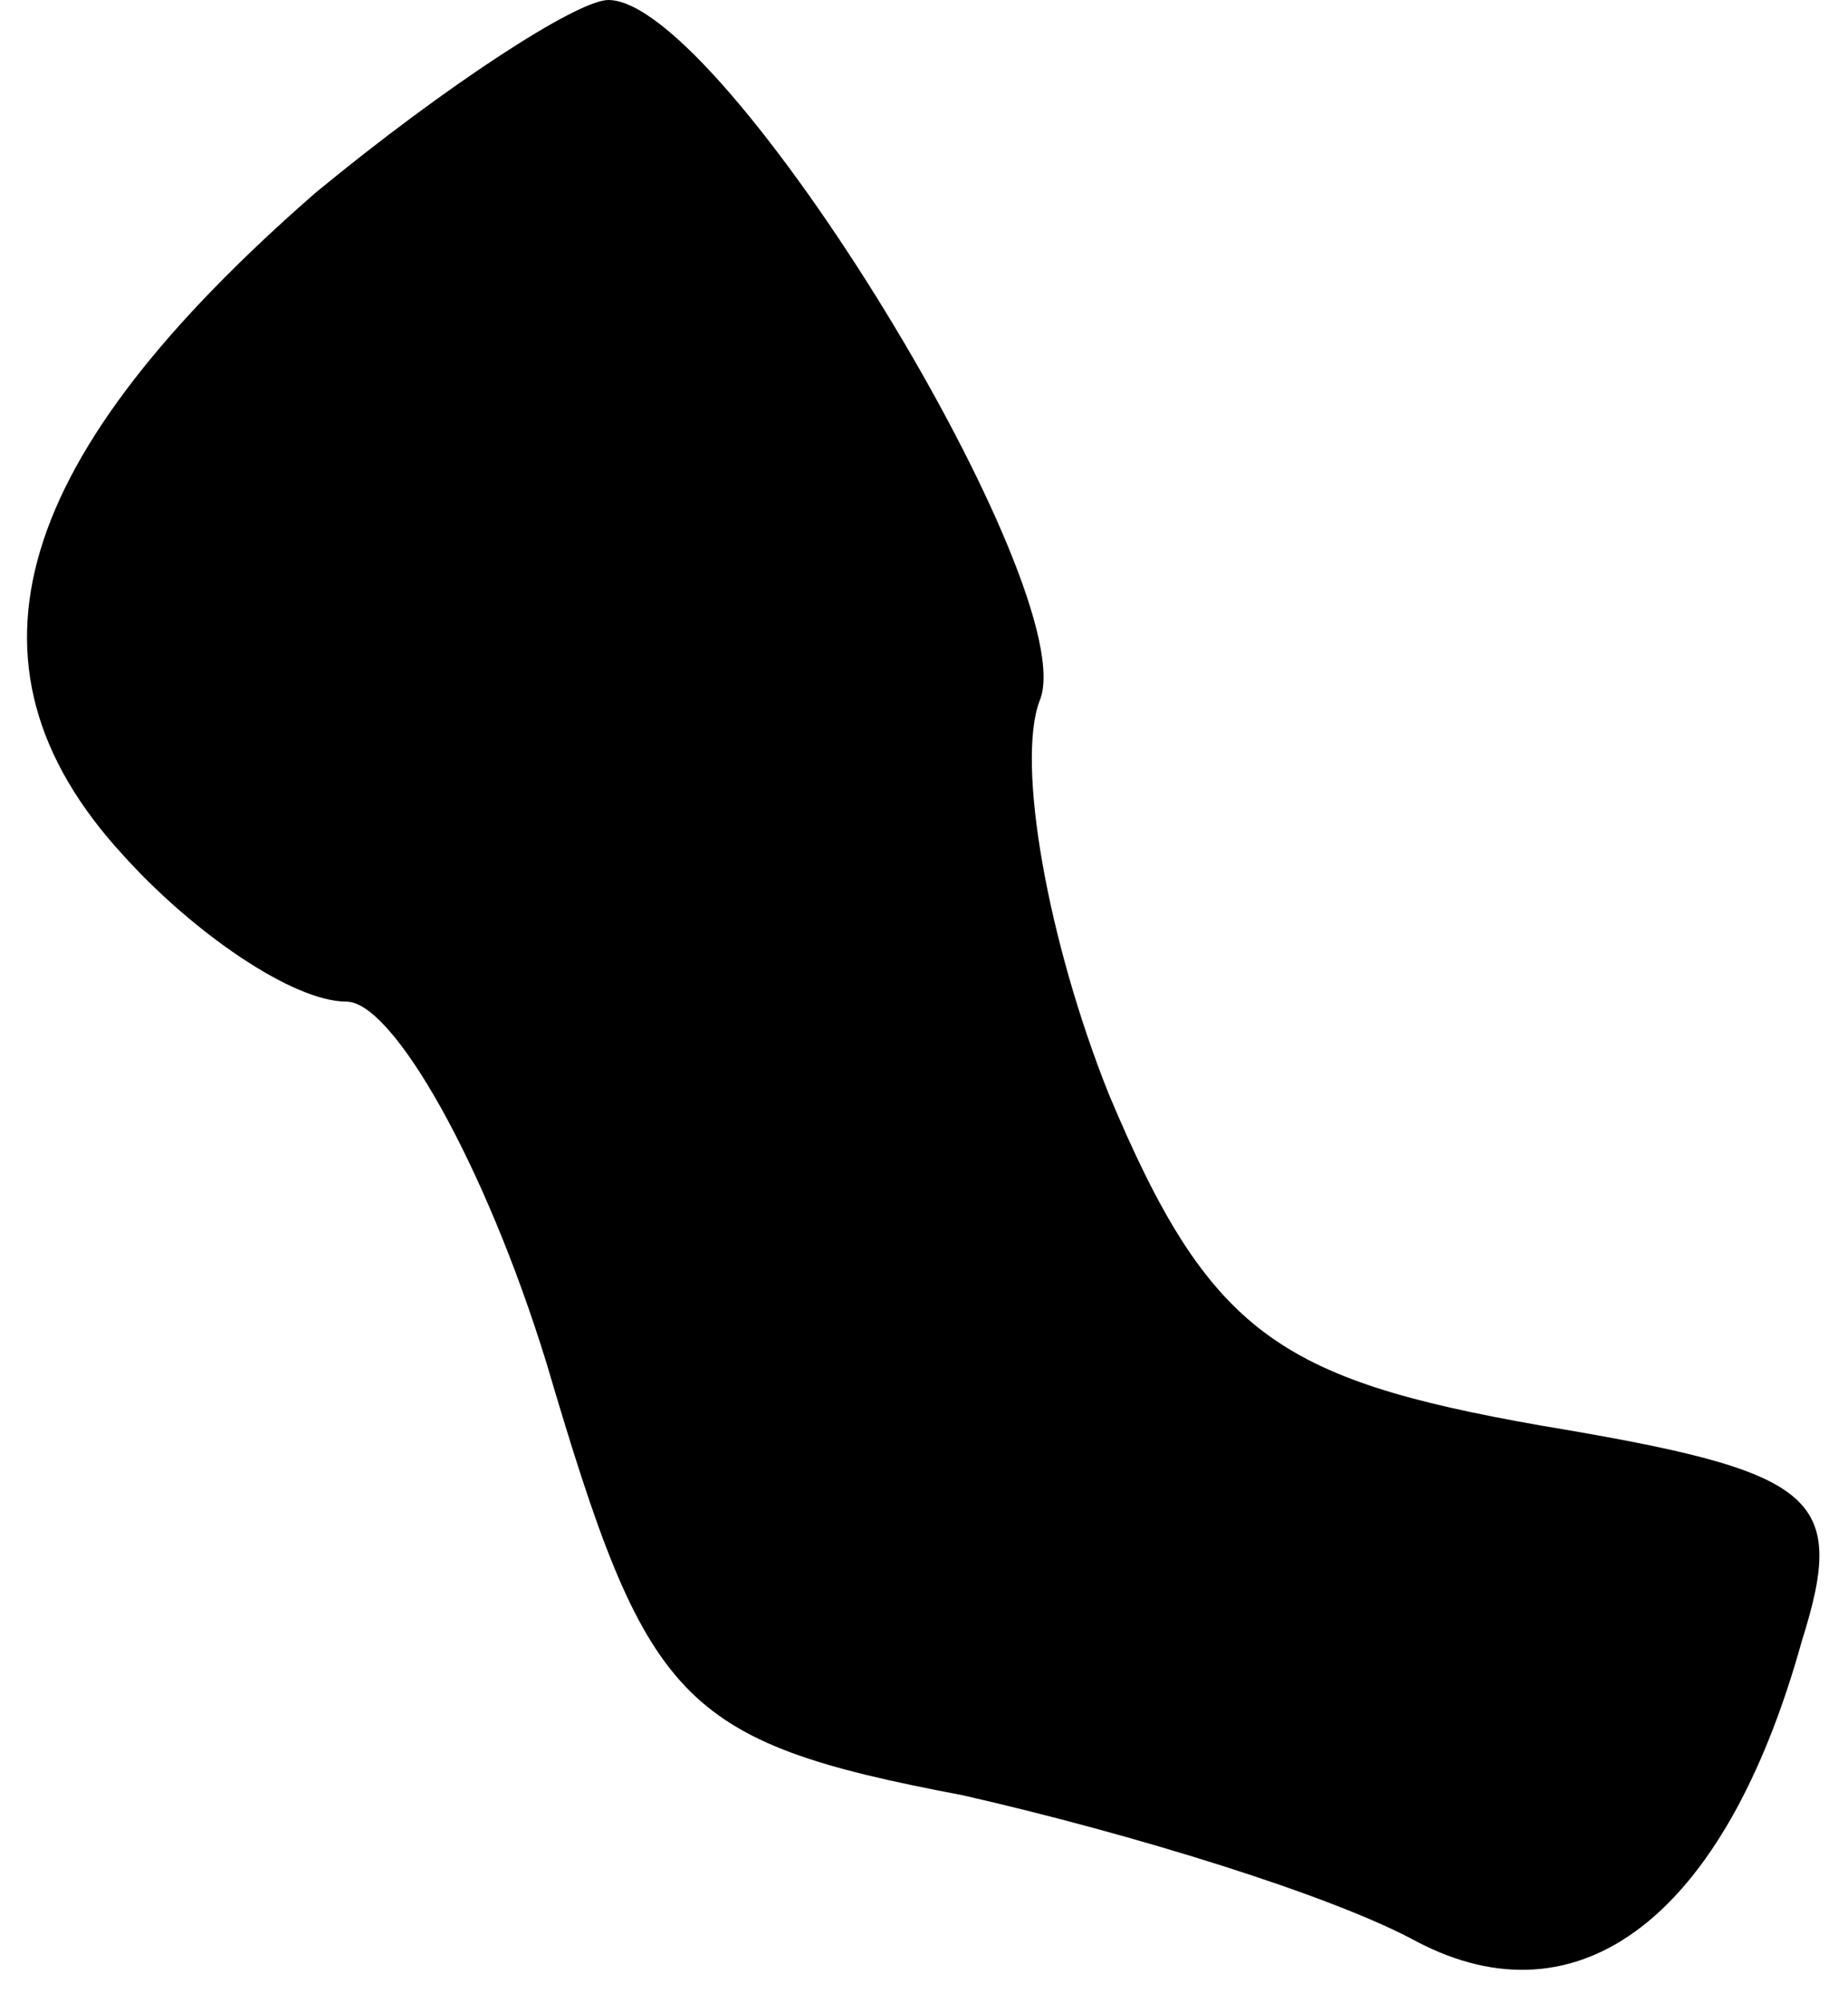<?xml version="1.0" standalone="no"?>
<!DOCTYPE svg PUBLIC "-//W3C//DTD SVG 20010904//EN"
 "http://www.w3.org/TR/2001/REC-SVG-20010904/DTD/svg10.dtd">
<svg version="1.0" xmlns="http://www.w3.org/2000/svg"
 width="24pt" height="26pt" viewBox="0 0 24 26"
 preserveAspectRatio="xMidYMid meet">
<g transform="translate(0,26) scale(0.1,-0.1)"
fill="#000000" stroke="none">
<path fill="#000000" stroke="none" d="M41 235 c-39 -34 -48 -61 -25 -86 9
-10 22 -19 29 -19 6 0 18 -21 26 -47 13 -44 17 -49 54 -56 22 -5 48 -13 59
-19 21 -11 40 3 50 39 6 19 2 22 -34 28 -34 6 -43 12 -56 43 -8 20 -12 43 -9
51 6 14 -41 91 -56 91 -4 0 -21 -11 -38 -25z"/>
</g>
</svg>
